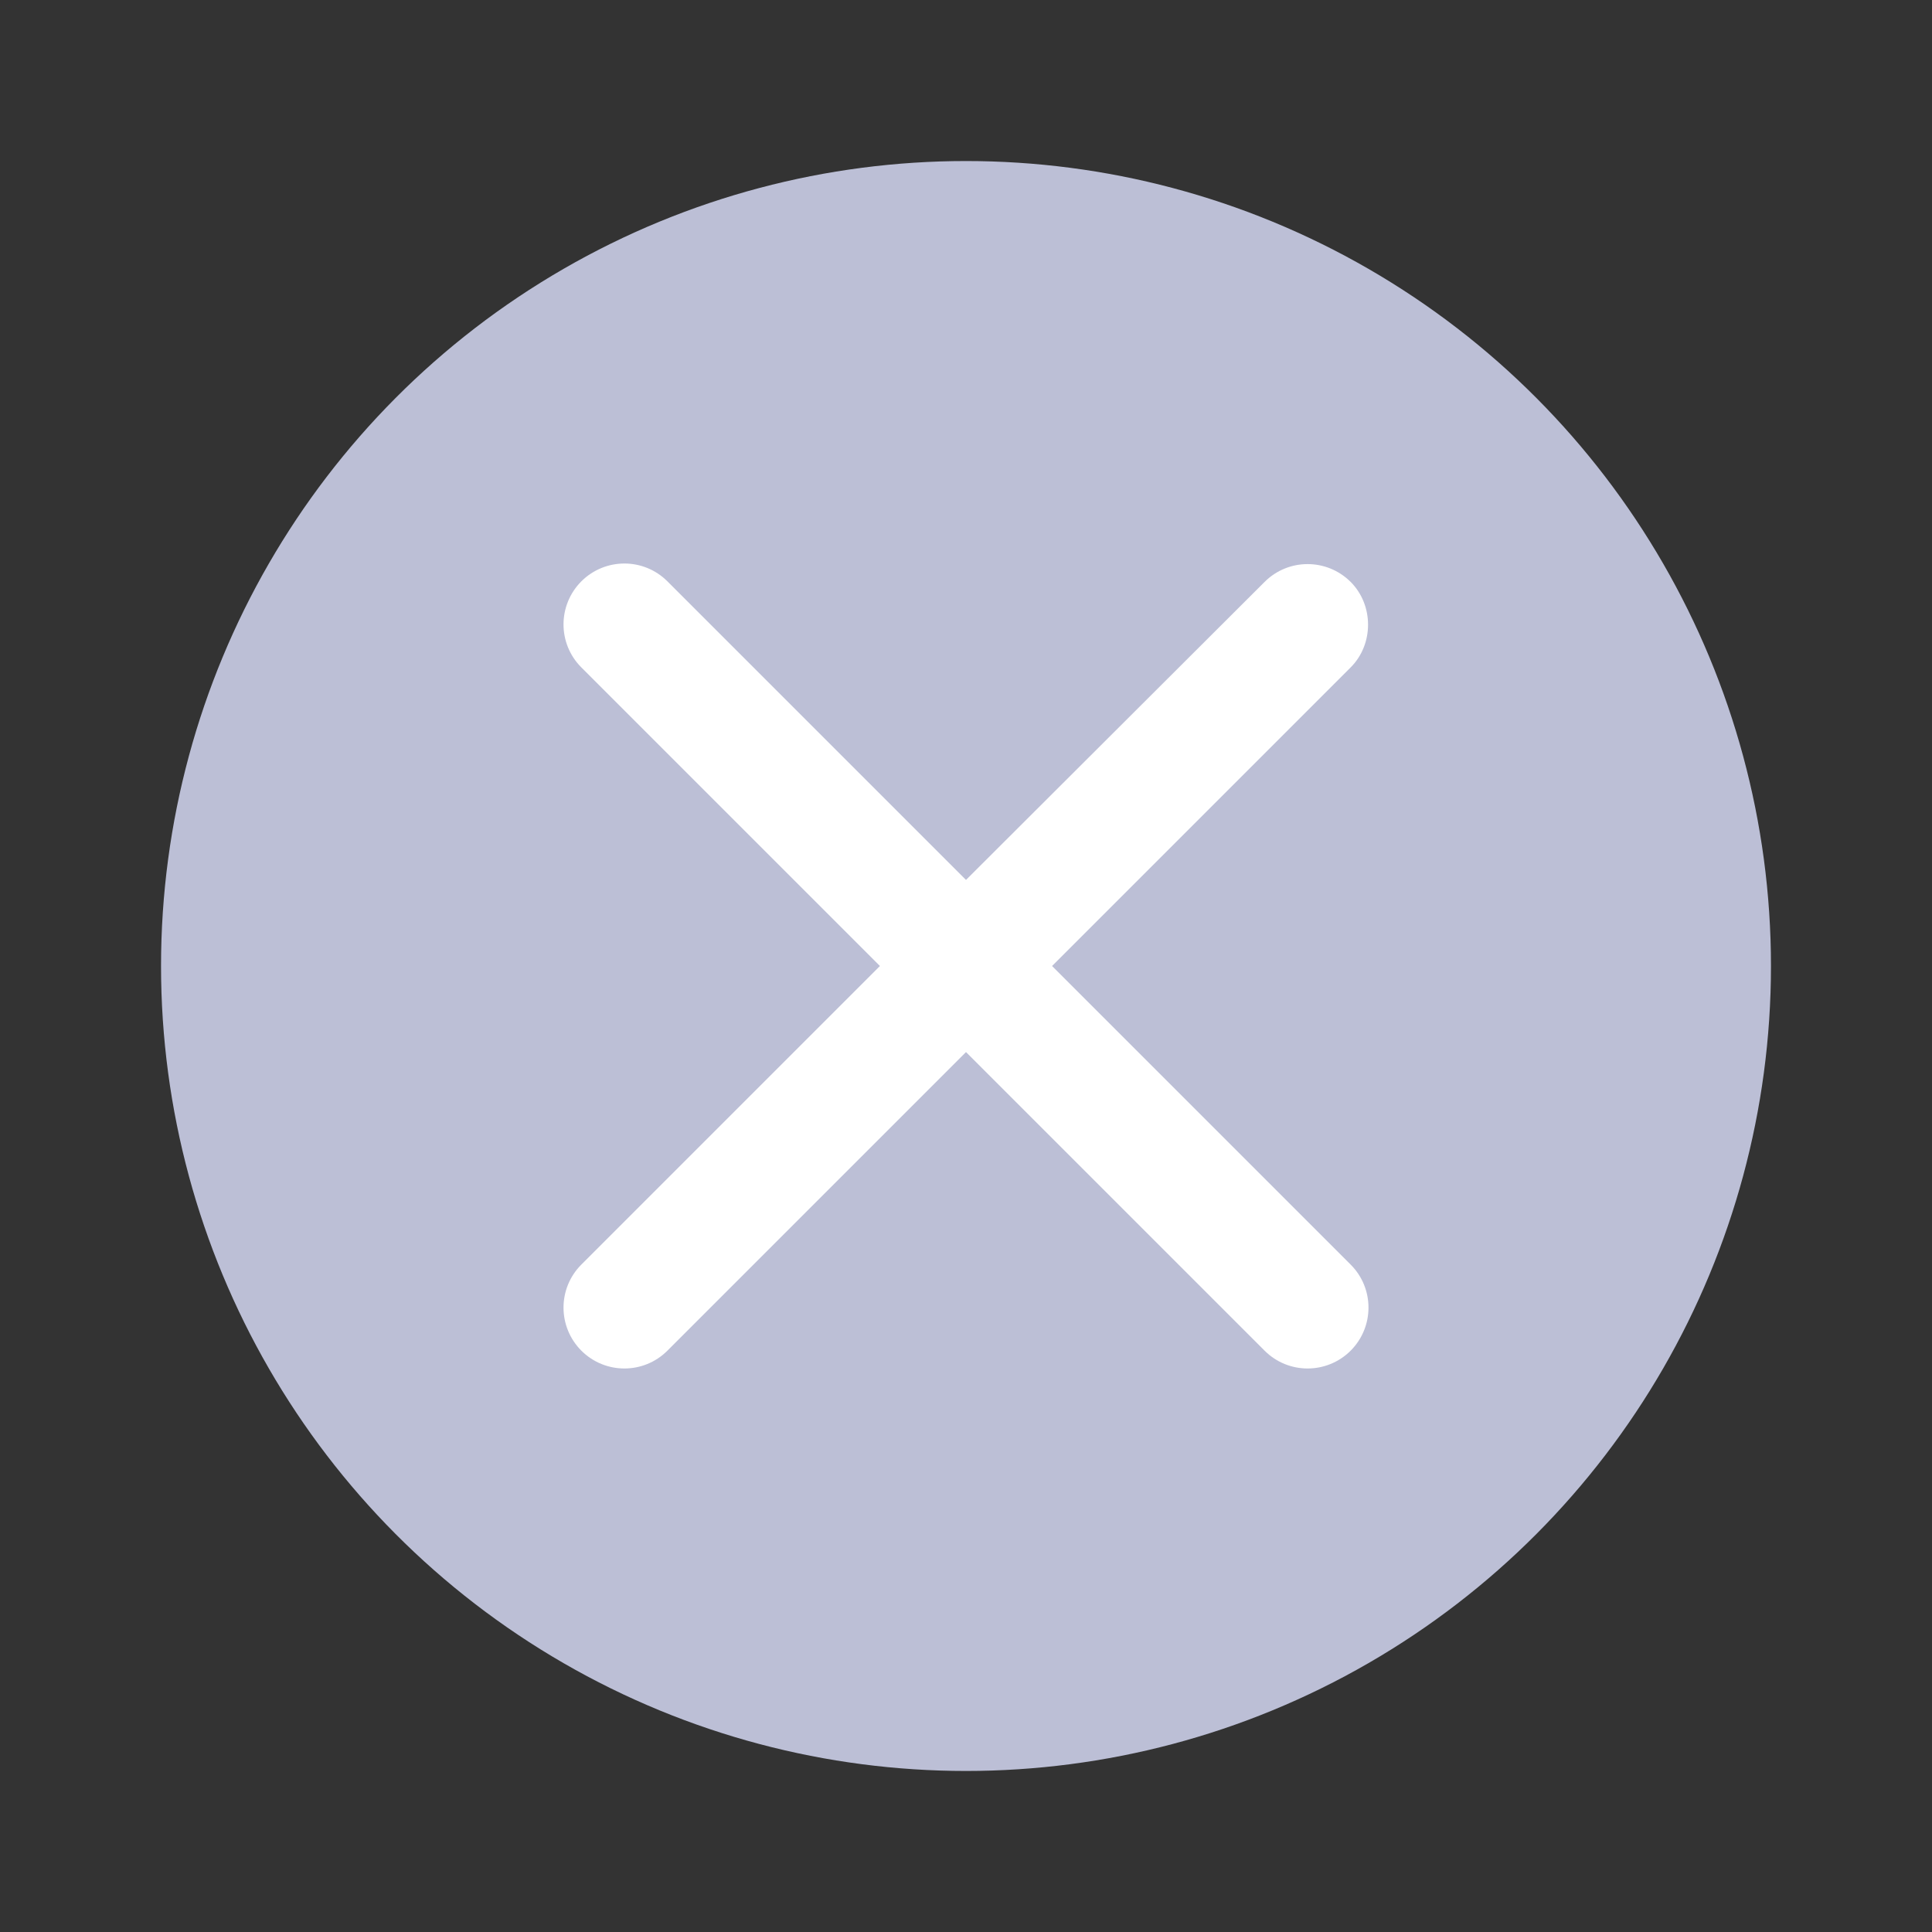 <svg width="20" height="20" viewBox="0 0 20 20" fill="none" xmlns="http://www.w3.org/2000/svg">
<rect x="0" y="0" width="20" height="20" fill="#333333" stroke="none"/>
<circle cx="10" cy="10" r="8.333" fill="#BCBFD6"/>
<path d="M13.982 6.024C13.735 5.778 13.337 5.778 13.091 6.024L10 9.109L6.909 6.018C6.663 5.772 6.265 5.772 6.018 6.018C5.772 6.265 5.772 6.663 6.018 6.909L9.109 10L6.018 13.091C5.772 13.337 5.772 13.735 6.018 13.982C6.265 14.228 6.663 14.228 6.909 13.982L10 10.891L13.091 13.982C13.337 14.228 13.735 14.228 13.982 13.982C14.228 13.735 14.228 13.337 13.982 13.091L10.891 10L13.982 6.909C14.222 6.669 14.222 6.265 13.982 6.024Z" fill="white"/>
</svg>
